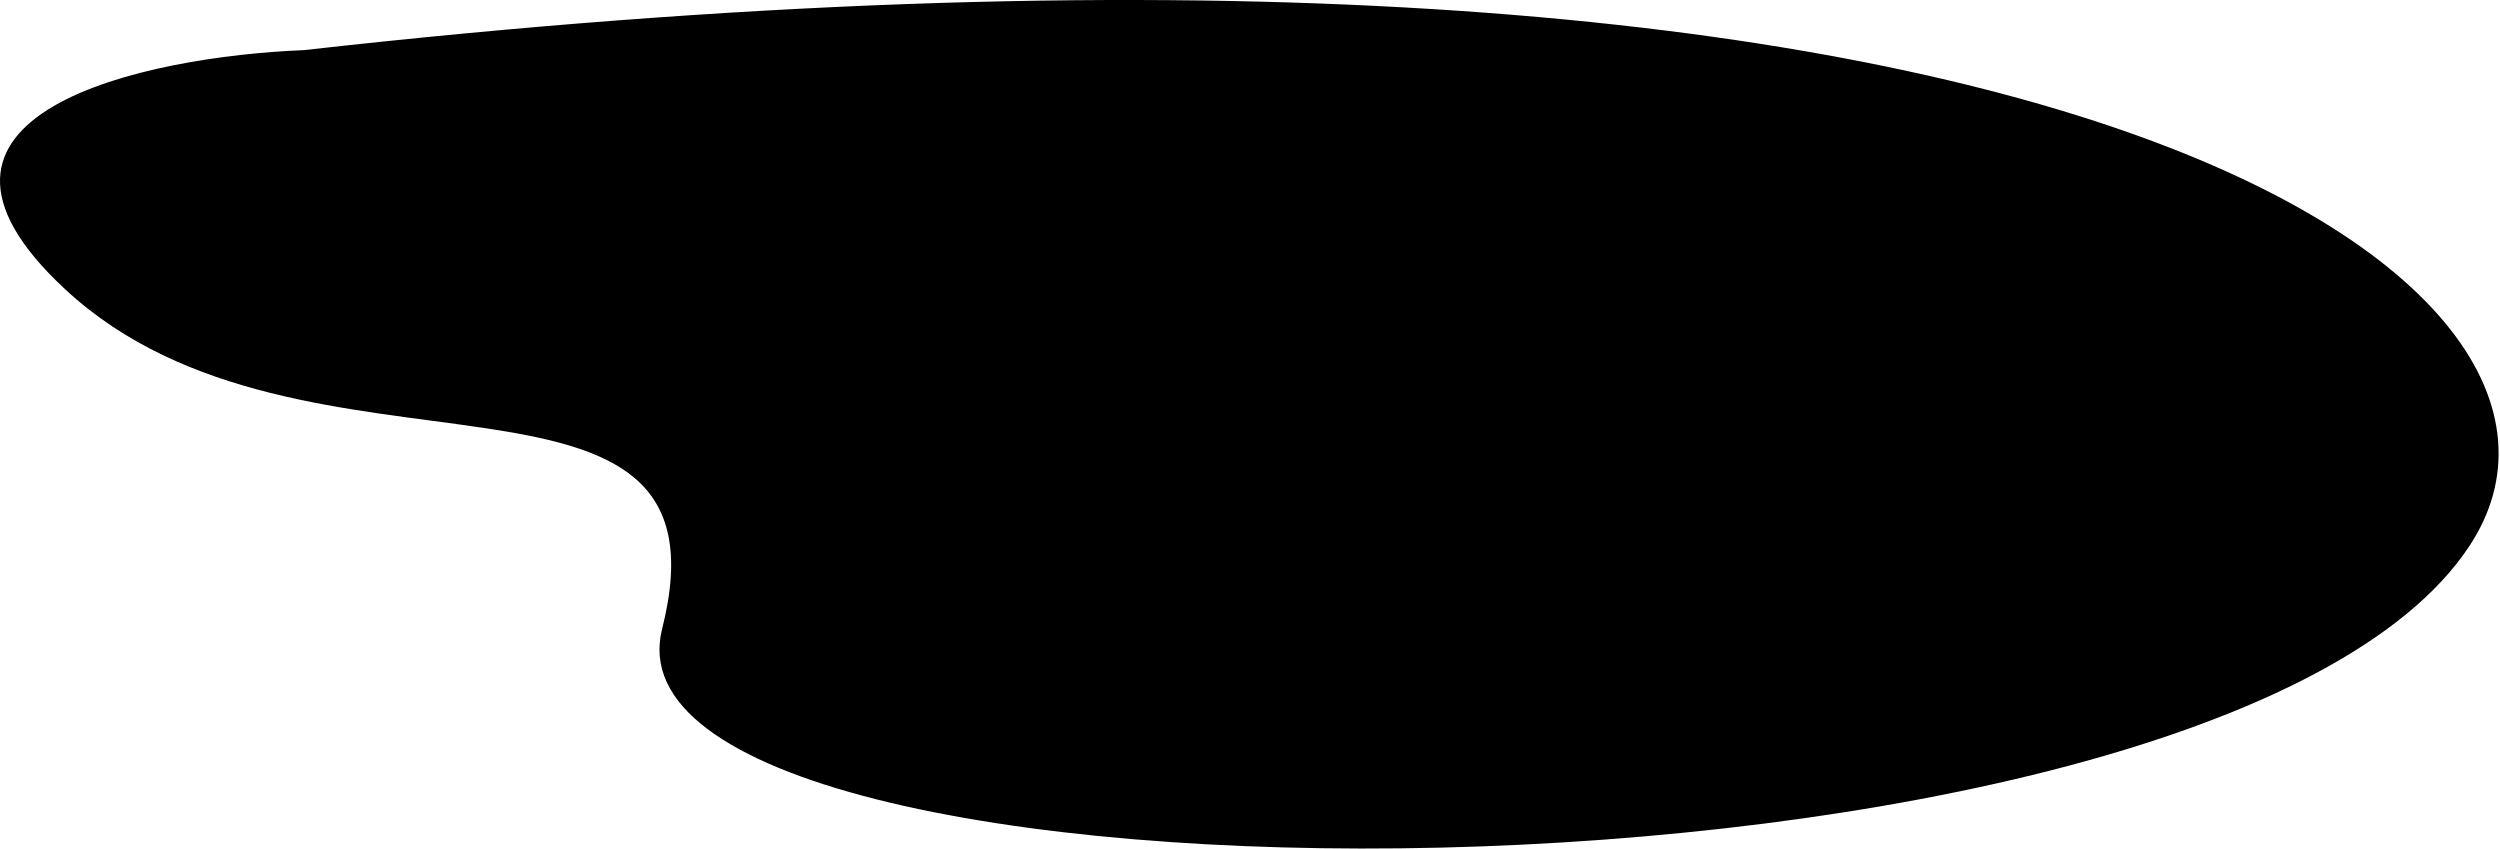 <svg width="1054" height="358" xmlns="http://www.w3.org/2000/svg">
    <path d="M27.653 122.131c-80.4-74.4 33.5-98.333 100.5-101 737-83 986.307 97.761 912.997 209-108.15 164.117-794.497 163.5-761.997 35s-151-50-251.5-143Z"/>
</svg>
